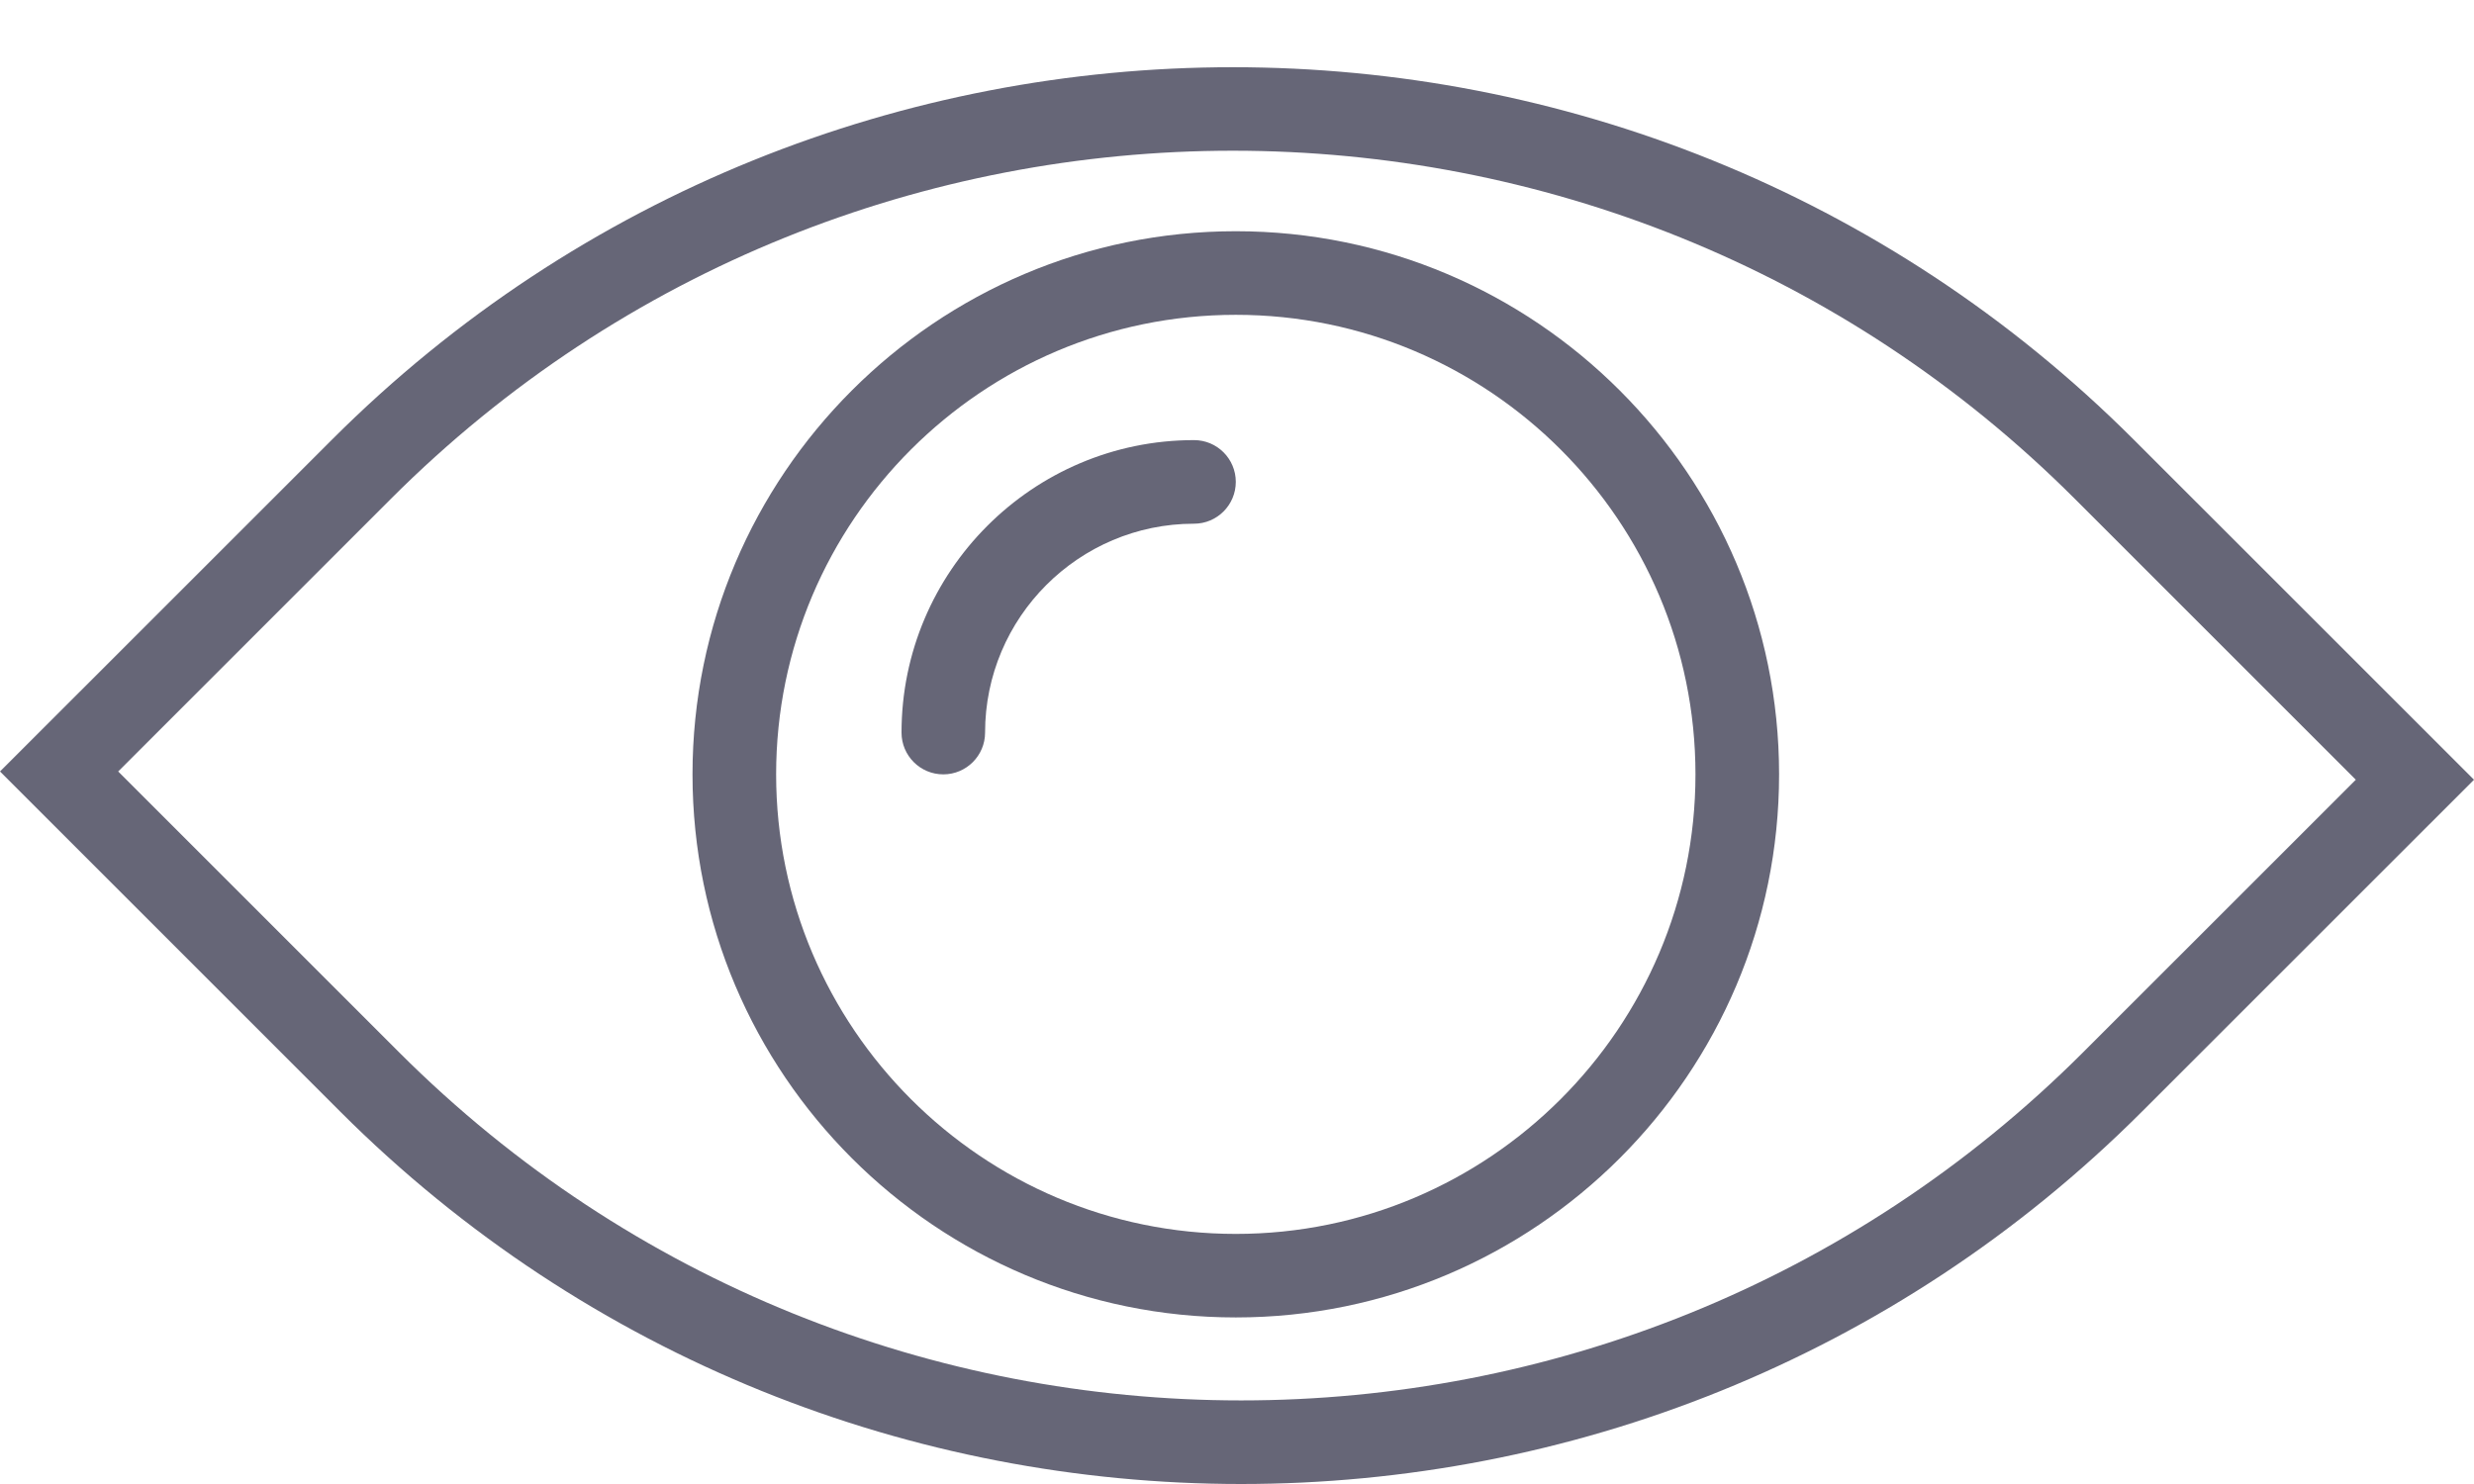 <svg width="35" height="21" viewBox="0 0 35 21" fill="none" xmlns="http://www.w3.org/2000/svg">
<path d="M30.188 6.223C23.159 -0.806 11.724 -0.806 4.695 6.223L0 10.917L4.811 15.728C8.325 19.242 12.941 21 17.558 21C22.175 21 26.791 19.243 30.305 15.728L35 11.034L30.188 6.223ZM29.469 14.892C22.901 21.459 12.215 21.459 5.647 14.892L1.672 10.917L5.531 7.058C12.098 0.491 22.785 0.491 29.352 7.058L33.328 11.034L29.469 14.892Z" fill="#666677"/>
<path d="M16.892 6.228C14.61 6.228 12.754 8.085 12.754 10.367C12.754 10.693 13.018 10.958 13.345 10.958C13.671 10.958 13.936 10.693 13.936 10.367C13.936 8.737 15.262 7.411 16.892 7.411C17.218 7.411 17.483 7.146 17.483 6.819C17.483 6.493 17.219 6.228 16.892 6.228Z" fill="#666677"/>
<path d="M17.483 3.272C13.245 3.272 9.797 6.72 9.797 10.958C9.797 15.195 13.245 18.643 17.483 18.643C21.721 18.643 25.169 15.195 25.169 10.958C25.169 6.72 21.721 3.272 17.483 3.272ZM17.483 17.461C13.898 17.461 10.98 14.543 10.98 10.958C10.98 7.372 13.898 4.455 17.483 4.455C21.069 4.455 23.986 7.372 23.986 10.958C23.986 14.543 21.069 17.461 17.483 17.461Z" fill="#666677"/>
</svg>
